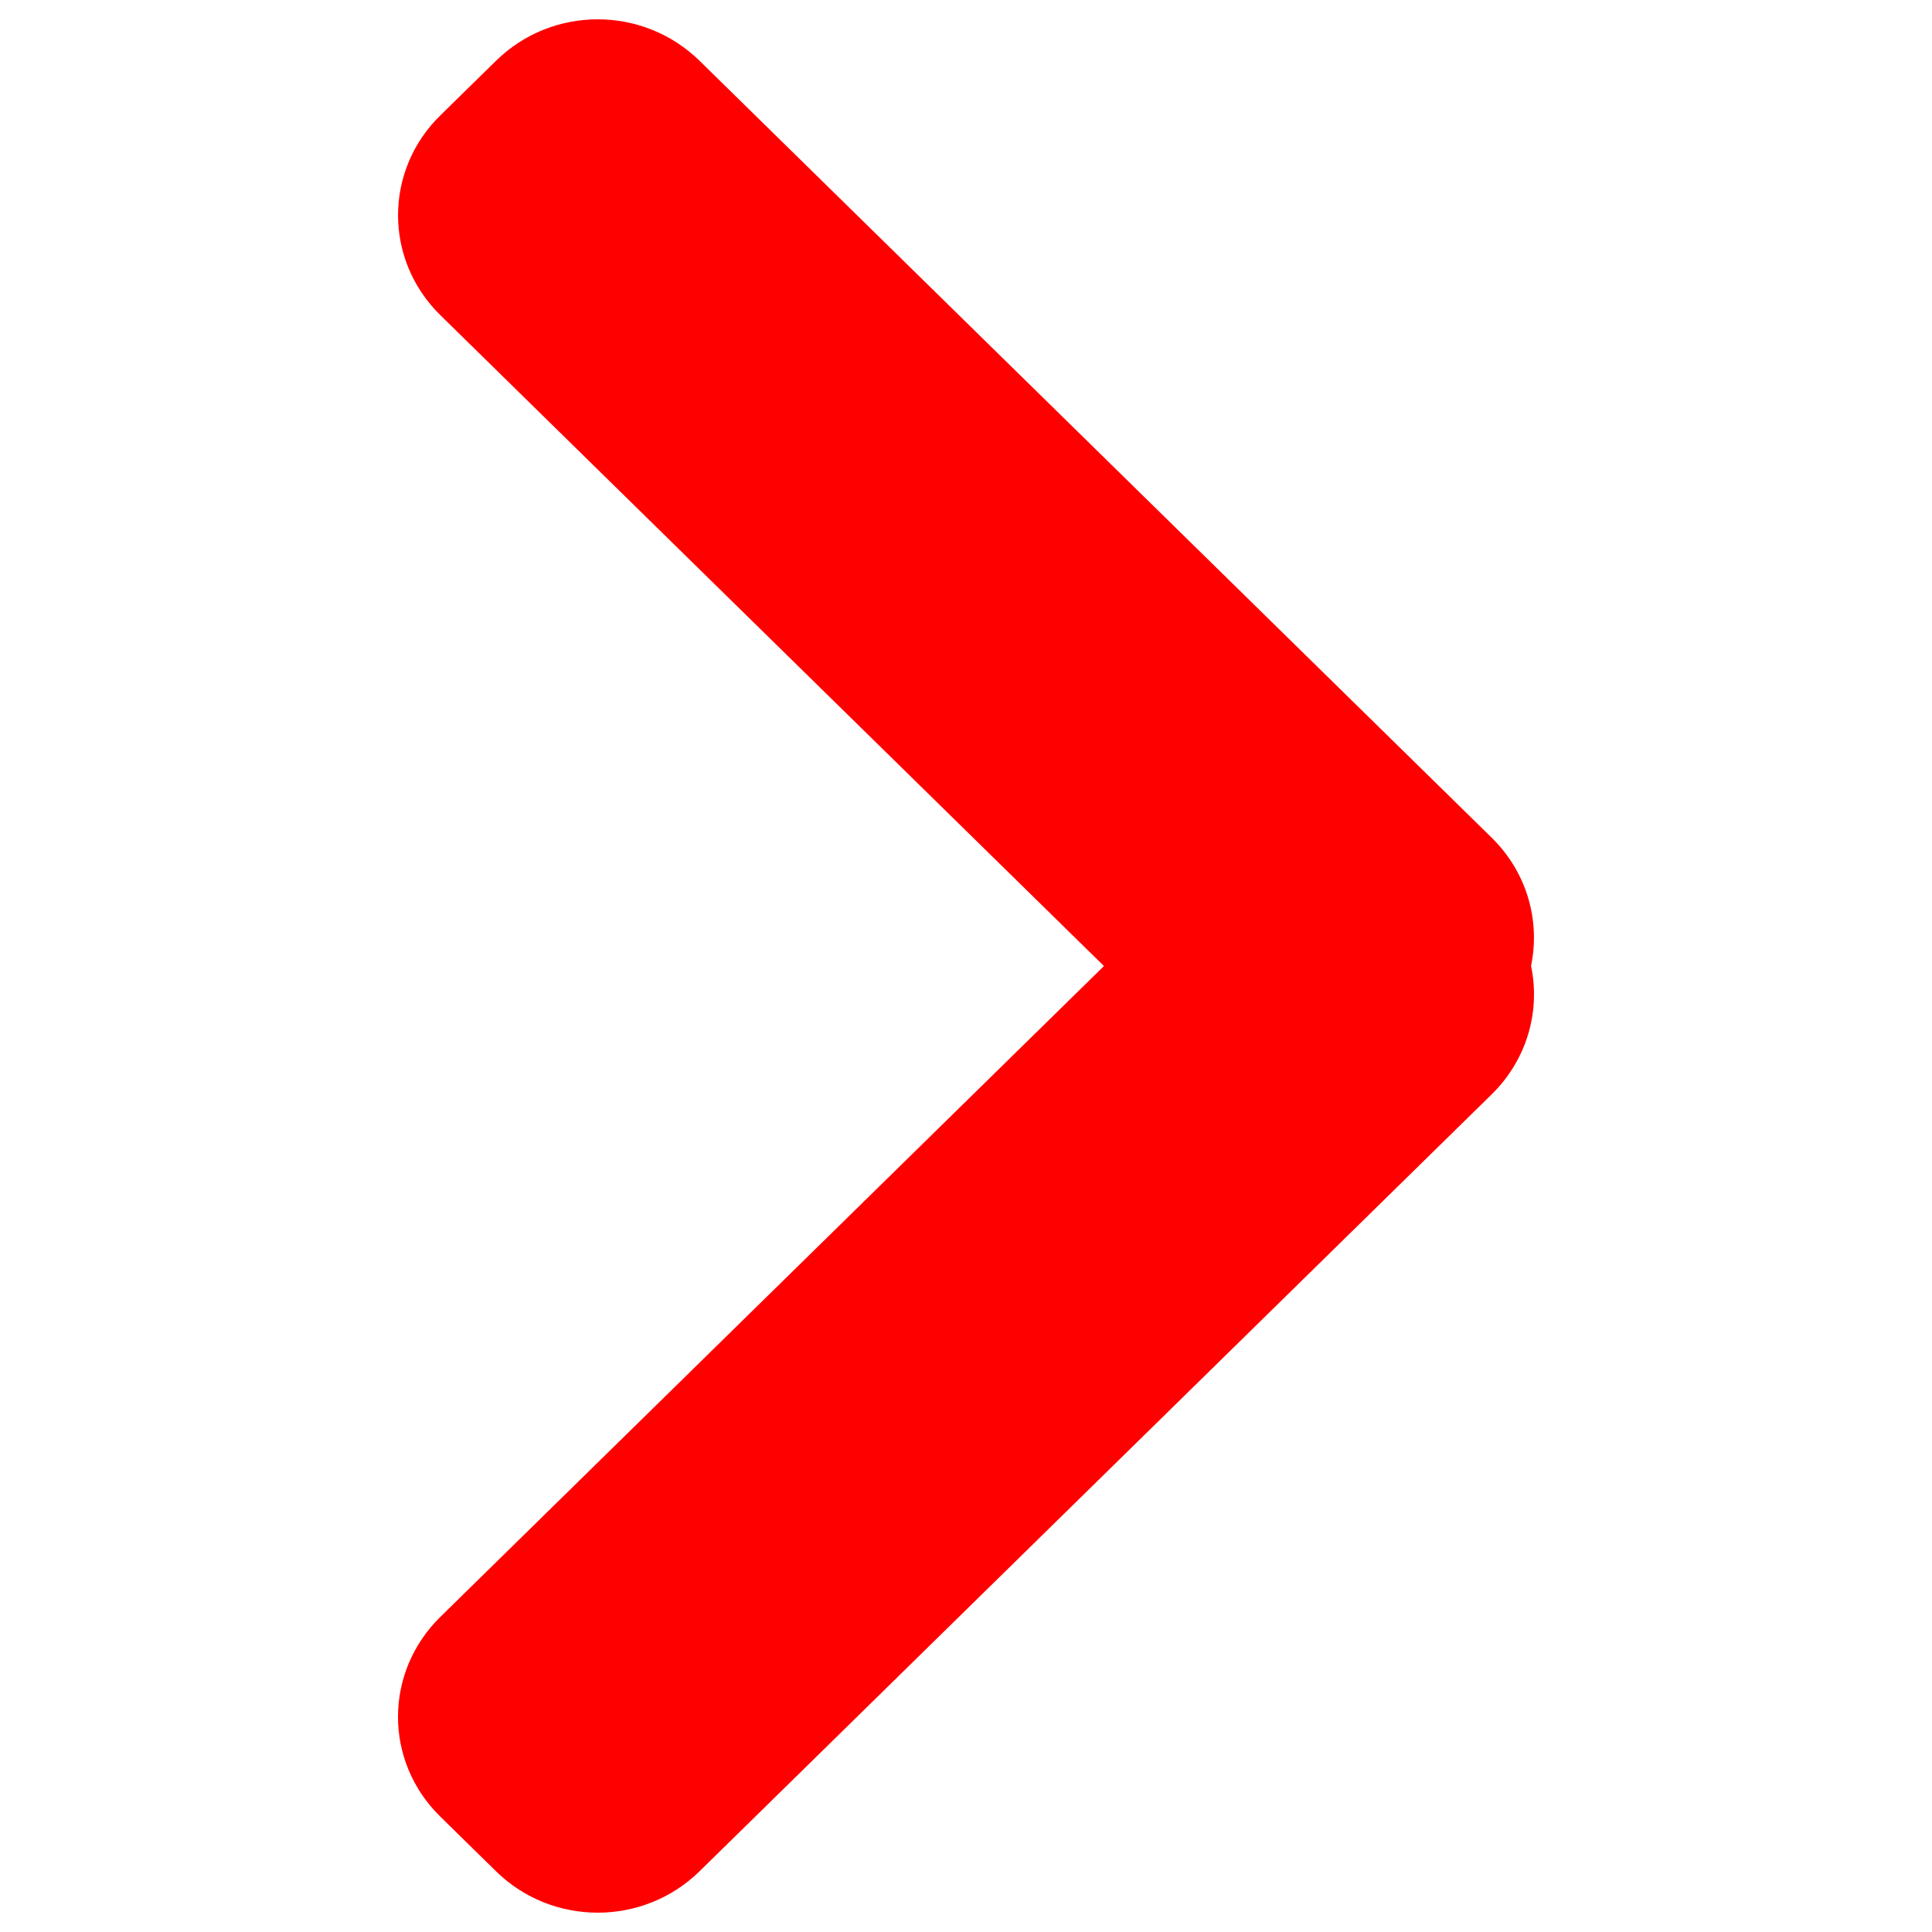 <?xml version="1.0" encoding="UTF-8" standalone="no"?>
<svg width="500px" height="500px" viewBox="0 0 500 500" version="1.1" xmlns="http://www.w3.org/2000/svg" xmlns:xlink="http://www.w3.org/1999/xlink" xmlns:sketch="http://www.bohemiancoding.com/sketch/ns">
    <!-- Generator: Sketch 3.3.2 (12043) - http://www.bohemiancoding.com/sketch -->
    <title>Slice 1</title>
    <desc>Created with Sketch.</desc>
    <defs></defs>
    <g id="Page-1" stroke="none" stroke-width="1" fill="none" fill-rule="evenodd" sketch:type="MSPage">
        <path d="M386.03,283.236 L181.073,484.255 C166.449,498.598 142.919,498.553 128.378,484.292 L113.932,470.123 C99.292,455.764 99.408,432.722 113.97,418.441 L285.703,250.007 L113.97,81.573 C99.345,67.23 99.391,44.152 113.932,29.891 L128.378,15.722 C143.018,1.363 166.511,1.477 181.073,15.759 L386.03,216.778 C395.263,225.833 398.649,238.369 396.232,249.97 C398.685,261.617 395.258,274.185 386.03,283.236 L386.03,283.236 Z" id="Rectangle-105-Copy" fill="#FF0000" sketch:type="MSShapeGroup"></path>
    </g>
</svg>
